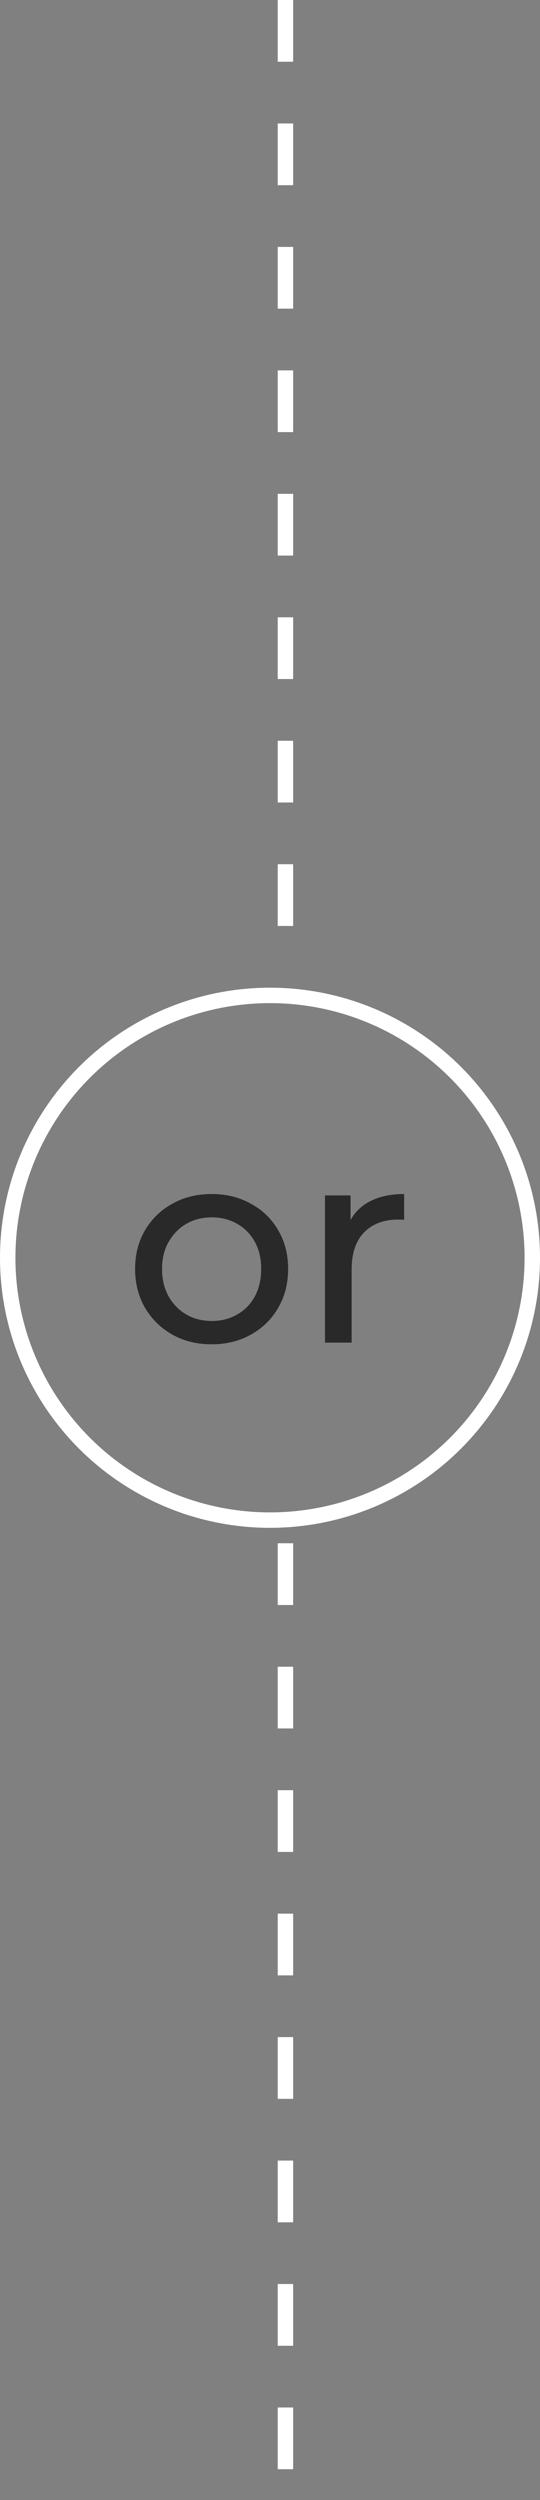 <svg width="35" height="162" viewBox="0 0 35 162" fill="none" xmlns="http://www.w3.org/2000/svg">
<rect x="0" y="0" width="35" height="162" fill="#808080" stroke="none"/>
<line x1="18.5" x2="18.5" y2="62" stroke="white" stroke-dasharray="4 4"/>
<line x1="18.5" y1="100" x2="18.5" y2="162" stroke="white" stroke-dasharray="4 4"/>
<circle cx="17.5" cy="81.5" r="17" stroke="white"/>
<path d="M13.724 87.108C12.764 87.108 11.912 86.898 11.168 86.478C10.424 86.058 9.836 85.482 9.404 84.75C8.972 84.006 8.756 83.166 8.756 82.23C8.756 81.282 8.972 80.442 9.404 79.71C9.836 78.978 10.424 78.408 11.168 78C11.912 77.58 12.764 77.37 13.724 77.37C14.672 77.37 15.518 77.58 16.262 78C17.018 78.408 17.606 78.978 18.026 79.71C18.458 80.43 18.674 81.27 18.674 82.23C18.674 83.178 18.458 84.018 18.026 84.75C17.606 85.482 17.018 86.058 16.262 86.478C15.518 86.898 14.672 87.108 13.724 87.108ZM13.724 85.596C14.336 85.596 14.882 85.458 15.362 85.182C15.854 84.906 16.238 84.516 16.514 84.012C16.79 83.496 16.928 82.902 16.928 82.23C16.928 81.546 16.79 80.958 16.514 80.466C16.238 79.962 15.854 79.572 15.362 79.296C14.882 79.02 14.336 78.882 13.724 78.882C13.112 78.882 12.566 79.02 12.086 79.296C11.606 79.572 11.222 79.962 10.934 80.466C10.646 80.958 10.502 81.546 10.502 82.23C10.502 82.902 10.646 83.496 10.934 84.012C11.222 84.516 11.606 84.906 12.086 85.182C12.566 85.458 13.112 85.596 13.724 85.596ZM21.064 87V77.46H22.72V80.052L22.558 79.404C22.822 78.744 23.266 78.24 23.89 77.892C24.514 77.544 25.282 77.37 26.194 77.37V79.044C26.122 79.032 26.05 79.026 25.978 79.026C25.918 79.026 25.858 79.026 25.798 79.026C24.874 79.026 24.142 79.302 23.602 79.854C23.062 80.406 22.792 81.204 22.792 82.248V87H21.064Z" fill="#292929"/>
</svg>
